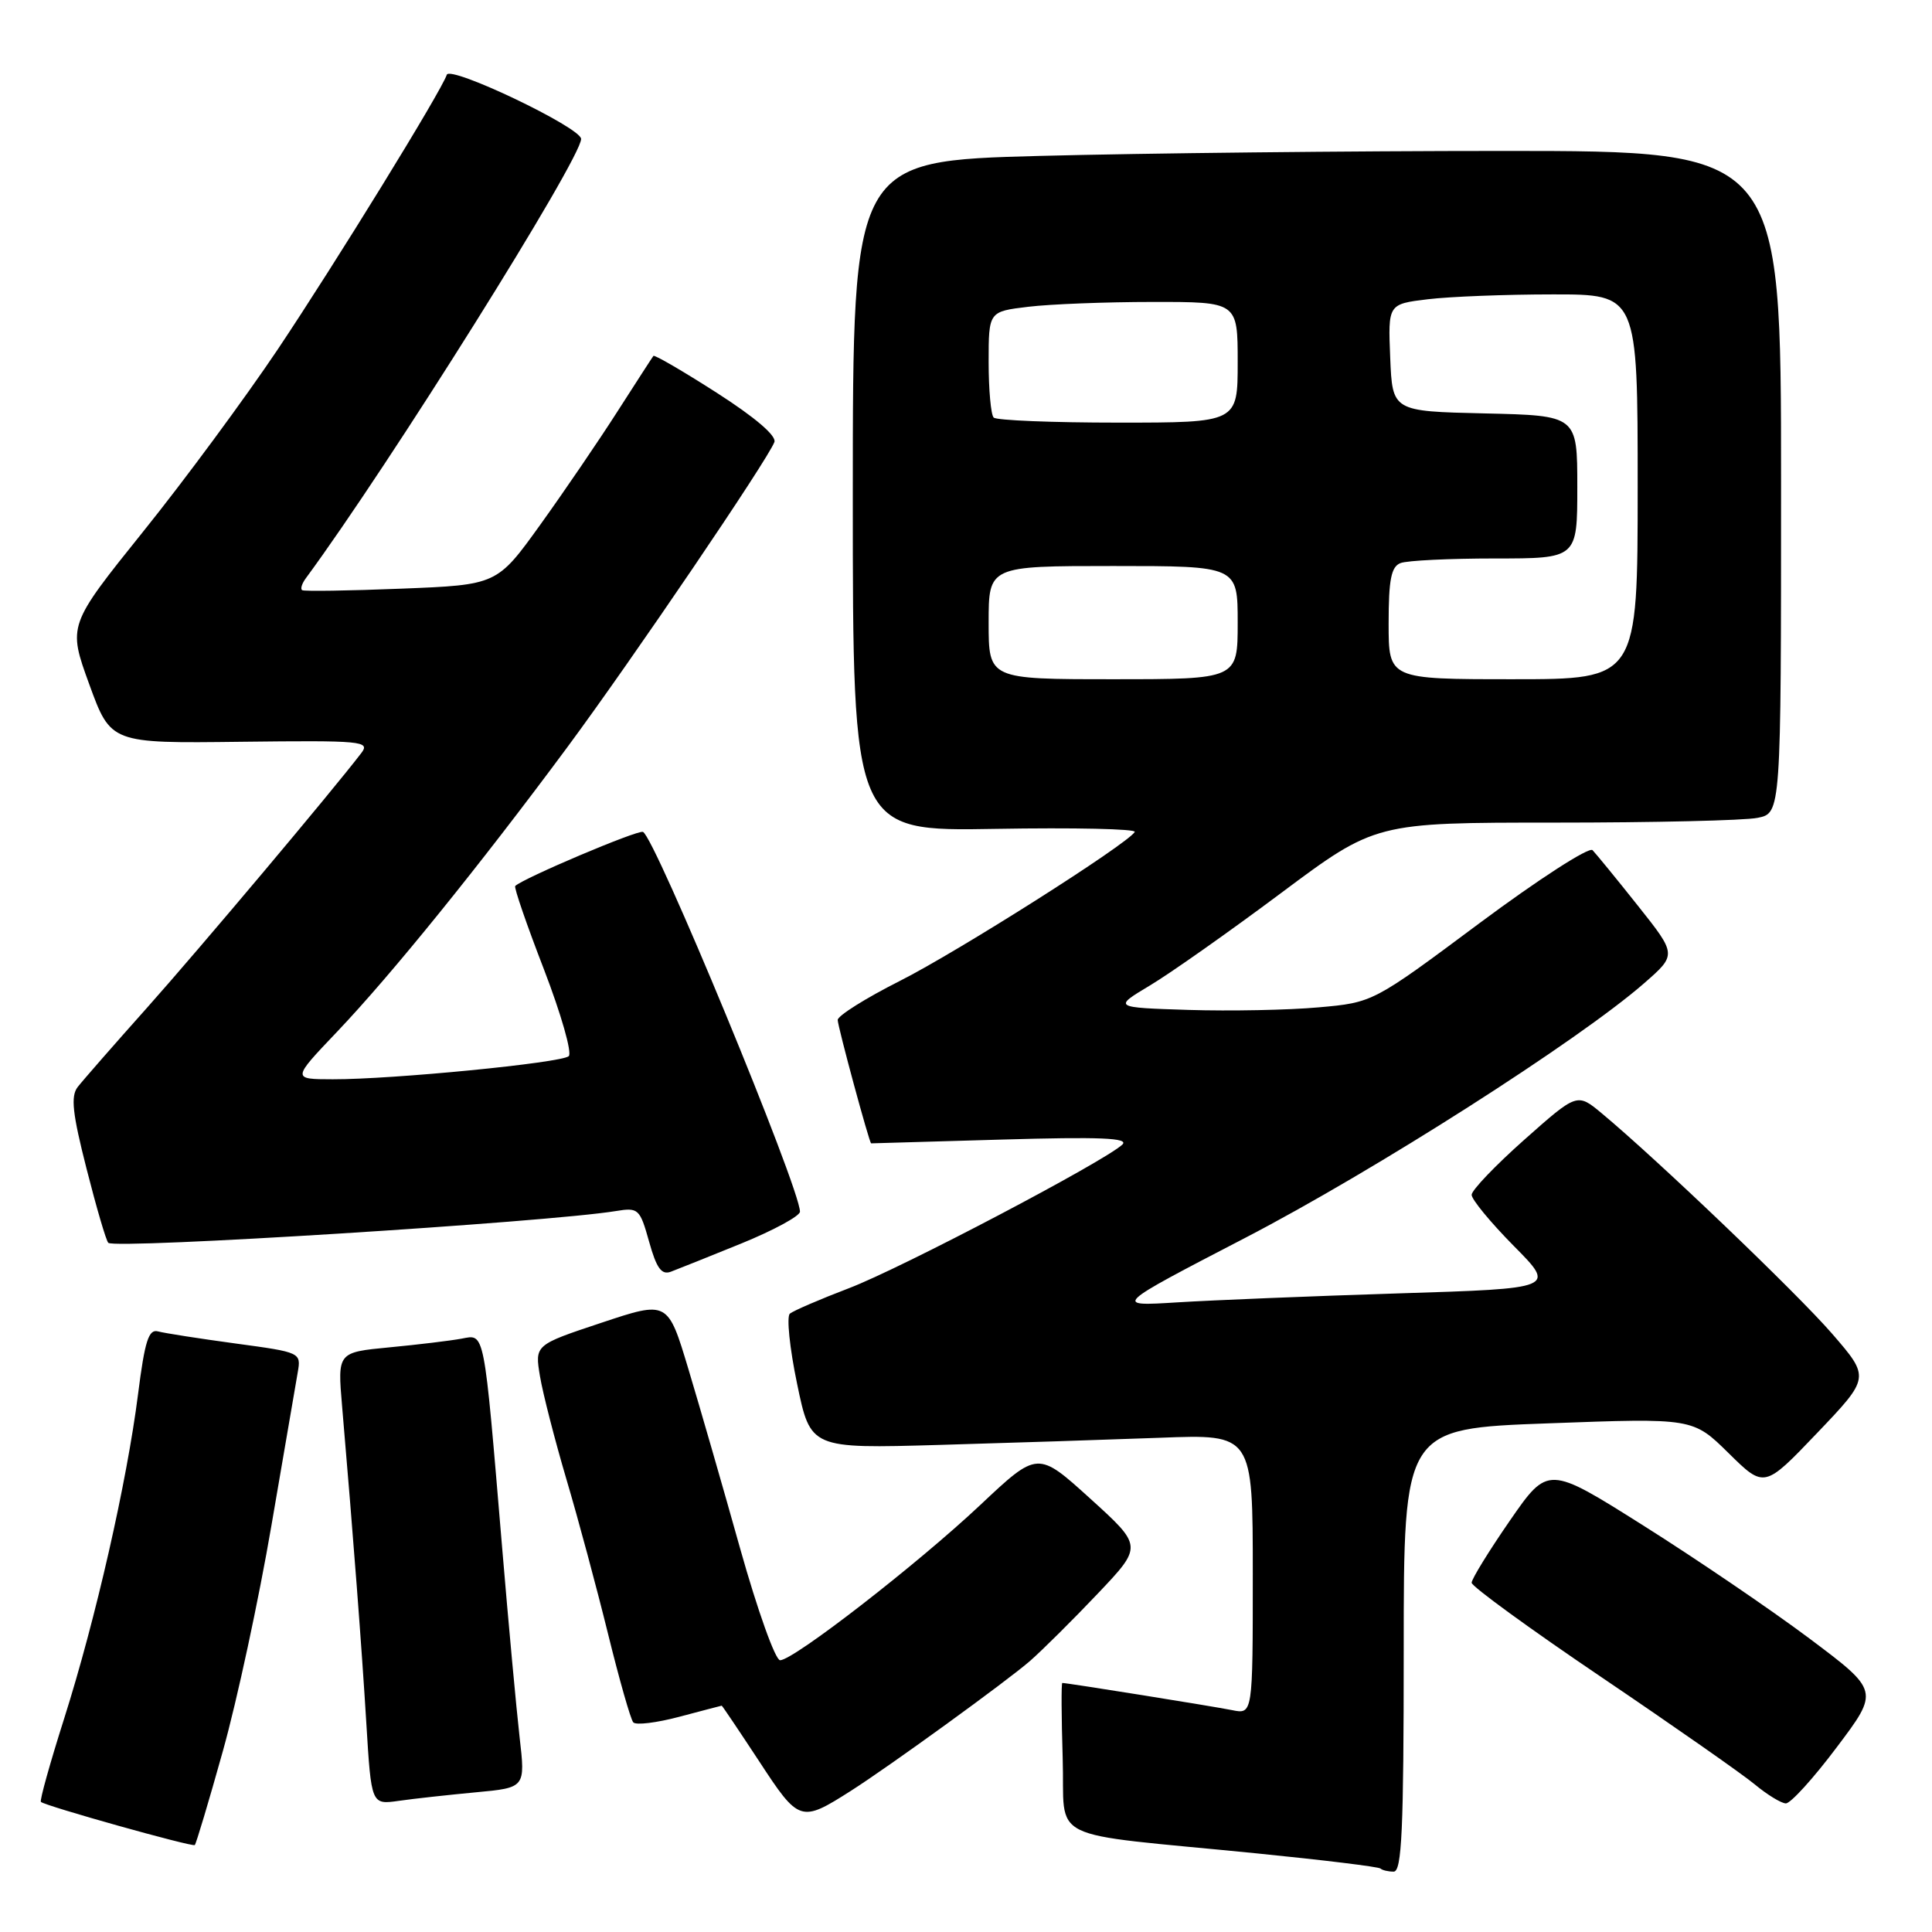<?xml version="1.0" encoding="UTF-8" standalone="no"?>
<!DOCTYPE svg PUBLIC "-//W3C//DTD SVG 1.1//EN" "http://www.w3.org/Graphics/SVG/1.1/DTD/svg11.dtd" >
<svg xmlns="http://www.w3.org/2000/svg" xmlns:xlink="http://www.w3.org/1999/xlink" version="1.1" viewBox="0 0 256 256">
 <g >
 <path fill="currentColor"
d=" M 186.00 218.65 C 186.00 189.30 186.00 189.30 205.16 188.60 C 224.32 187.89 224.32 187.89 229.05 192.55 C 233.78 197.21 233.78 197.21 240.79 189.87 C 247.79 182.53 247.79 182.53 242.77 176.73 C 238.09 171.33 219.64 153.68 212.24 147.52 C 208.98 144.81 208.98 144.81 201.99 151.01 C 198.15 154.42 195.00 157.71 195.00 158.32 C 195.00 158.94 197.51 161.98 200.58 165.09 C 206.17 170.73 206.17 170.73 185.33 171.38 C 173.88 171.74 160.68 172.28 156.00 172.57 C 147.50 173.10 147.50 173.10 165.00 164.02 C 182.09 155.15 209.16 137.88 217.85 130.29 C 222.19 126.50 222.19 126.50 217.02 120.00 C 214.18 116.42 211.47 113.12 211.02 112.65 C 210.56 112.18 203.83 116.53 196.06 122.31 C 181.93 132.84 181.93 132.84 174.72 133.48 C 170.75 133.84 163.00 133.99 157.50 133.82 C 147.50 133.50 147.50 133.50 152.37 130.58 C 155.05 128.98 162.87 123.47 169.75 118.33 C 182.25 109.00 182.25 109.00 206.00 109.00 C 219.06 109.00 231.16 108.72 232.88 108.37 C 236.00 107.75 236.00 107.75 236.00 63.88 C 236.00 20.00 236.00 20.00 199.25 20.00 C 179.04 20.00 151.36 20.30 137.75 20.66 C 113.00 21.32 113.00 21.32 113.00 65.74 C 113.00 110.16 113.00 110.16 131.91 109.83 C 142.30 109.65 150.61 109.83 150.36 110.24 C 149.34 111.88 126.95 126.08 119.25 129.97 C 114.71 132.26 111.00 134.59 111.00 135.15 C 111.00 136.00 115.20 151.50 115.43 151.50 C 115.47 151.50 123.25 151.28 132.72 151.00 C 145.76 150.62 149.64 150.78 148.72 151.66 C 146.36 153.89 119.42 168.05 112.50 170.69 C 108.65 172.16 105.12 173.68 104.66 174.07 C 104.21 174.45 104.63 178.64 105.62 183.36 C 107.40 191.95 107.40 191.95 124.45 191.46 C 133.83 191.19 147.01 190.76 153.75 190.51 C 166.00 190.04 166.00 190.04 166.00 208.60 C 166.00 227.16 166.00 227.16 163.25 226.60 C 160.83 226.11 141.44 223.00 140.76 223.00 C 140.62 223.00 140.64 227.46 140.81 232.91 C 141.18 244.33 137.95 242.74 166.50 245.58 C 175.30 246.46 182.69 247.36 182.92 247.59 C 183.15 247.81 183.93 248.00 184.67 248.00 C 185.75 248.00 186.00 242.44 186.00 218.65 Z  M 29.53 232.03 C 31.41 225.33 34.30 211.89 35.96 202.17 C 37.62 192.45 39.19 183.31 39.45 181.85 C 39.91 179.21 39.85 179.19 31.21 178.02 C 26.42 177.37 21.80 176.65 20.95 176.42 C 19.70 176.07 19.19 177.65 18.29 184.75 C 16.81 196.40 12.68 214.55 8.50 227.72 C 6.63 233.61 5.24 238.58 5.42 238.76 C 5.96 239.29 25.47 244.76 25.81 244.48 C 25.98 244.33 27.66 238.73 29.53 232.03 Z  M 112.74 237.30 C 117.86 234.04 133.48 222.71 136.50 220.07 C 138.15 218.62 142.18 214.62 145.46 211.16 C 151.42 204.88 151.42 204.88 144.46 198.57 C 137.50 192.26 137.50 192.26 129.90 199.41 C 121.55 207.27 105.16 219.98 103.37 219.99 C 102.74 220.00 100.37 213.36 98.09 205.25 C 95.82 197.14 92.72 186.41 91.22 181.42 C 88.49 172.34 88.49 172.34 79.67 175.28 C 70.86 178.21 70.86 178.21 71.55 182.36 C 71.93 184.64 73.51 190.78 75.05 196.00 C 76.60 201.22 79.08 210.45 80.57 216.50 C 82.06 222.55 83.56 227.82 83.91 228.22 C 84.26 228.62 87.01 228.28 90.02 227.48 C 93.03 226.68 95.56 226.02 95.63 226.01 C 95.70 226.01 97.93 229.33 100.60 233.39 C 105.87 241.45 106.10 241.53 112.74 237.30 Z  M 63.06 237.49 C 69.62 236.88 69.62 236.88 68.85 230.19 C 68.43 226.51 67.38 215.18 66.53 205.00 C 64.08 175.83 64.27 176.80 61.15 177.38 C 59.69 177.65 55.40 178.17 51.61 178.53 C 44.72 179.19 44.72 179.19 45.33 186.34 C 46.83 203.85 47.93 218.30 48.54 228.32 C 49.20 239.14 49.20 239.14 52.85 238.62 C 54.86 238.33 59.45 237.83 63.06 237.49 Z  M 243.38 231.52 C 249.01 224.05 249.01 224.05 239.76 217.11 C 234.67 213.30 224.79 206.58 217.81 202.18 C 205.13 194.18 205.13 194.18 200.06 201.50 C 197.28 205.53 195.00 209.23 195.00 209.72 C 195.00 210.21 202.76 215.86 212.25 222.27 C 221.74 228.69 230.85 235.06 232.50 236.43 C 234.15 237.80 236.01 238.94 236.63 238.96 C 237.25 238.98 240.29 235.64 243.38 231.52 Z  M 98.25 164.76 C 102.51 163.02 106.00 161.13 106.00 160.55 C 105.99 157.39 86.71 110.74 85.19 110.23 C 84.42 109.97 69.28 116.39 68.27 117.40 C 68.08 117.58 69.80 122.56 72.08 128.46 C 74.35 134.36 75.83 139.53 75.36 139.95 C 74.36 140.84 52.02 143.03 44.09 143.01 C 38.68 143.00 38.68 143.00 44.63 136.75 C 51.81 129.22 63.63 114.60 75.18 99.00 C 83.80 87.35 101.68 61.00 102.61 58.58 C 102.92 57.76 100.08 55.32 94.98 52.05 C 90.50 49.18 86.72 46.98 86.58 47.16 C 86.43 47.35 84.30 50.65 81.83 54.50 C 79.37 58.35 74.77 65.10 71.61 69.50 C 65.86 77.50 65.86 77.50 53.18 78.00 C 46.21 78.28 40.29 78.37 40.04 78.20 C 39.78 78.04 40.00 77.32 40.54 76.60 C 51.54 61.67 77.00 21.04 77.00 18.41 C 77.00 16.91 59.63 8.62 59.20 9.91 C 58.46 12.12 44.53 34.74 36.82 46.27 C 32.48 52.74 24.45 63.63 18.96 70.45 C 8.99 82.87 8.99 82.87 11.83 90.68 C 14.68 98.50 14.68 98.50 31.92 98.29 C 48.04 98.10 49.09 98.20 47.87 99.79 C 43.96 104.90 26.44 125.72 19.51 133.50 C 15.09 138.45 10.95 143.19 10.29 144.04 C 9.35 145.26 9.60 147.54 11.47 154.87 C 12.77 159.98 14.06 164.40 14.35 164.68 C 15.21 165.55 72.64 161.95 81.61 160.47 C 84.59 159.98 84.79 160.17 86.01 164.53 C 86.99 168.05 87.66 168.97 88.89 168.51 C 89.78 168.18 93.99 166.49 98.25 164.76 Z  M 131.00 82.50 C 131.00 75.00 131.00 75.00 147.50 75.00 C 164.00 75.00 164.00 75.00 164.00 82.50 C 164.00 90.00 164.00 90.00 147.50 90.00 C 131.00 90.00 131.00 90.00 131.00 82.50 Z  M 184.00 82.61 C 184.00 76.79 184.34 75.08 185.58 74.61 C 186.45 74.27 192.08 74.00 198.08 74.00 C 209.00 74.00 209.00 74.00 209.00 64.53 C 209.00 55.06 209.00 55.06 196.75 54.78 C 184.50 54.50 184.50 54.50 184.21 47.39 C 183.92 40.29 183.92 40.29 189.21 39.65 C 192.12 39.30 199.56 39.01 205.75 39.01 C 217.00 39.00 217.00 39.00 217.00 64.50 C 217.00 90.00 217.00 90.00 200.50 90.00 C 184.00 90.00 184.00 90.00 184.00 82.61 Z  M 131.67 55.33 C 131.30 54.97 131.00 51.65 131.00 47.97 C 131.00 41.28 131.00 41.28 136.25 40.65 C 139.14 40.30 146.56 40.01 152.75 40.01 C 164.00 40.00 164.00 40.00 164.00 48.00 C 164.00 56.00 164.00 56.00 148.17 56.00 C 139.46 56.00 132.03 55.70 131.67 55.33 Z "/>
</g>
</svg>